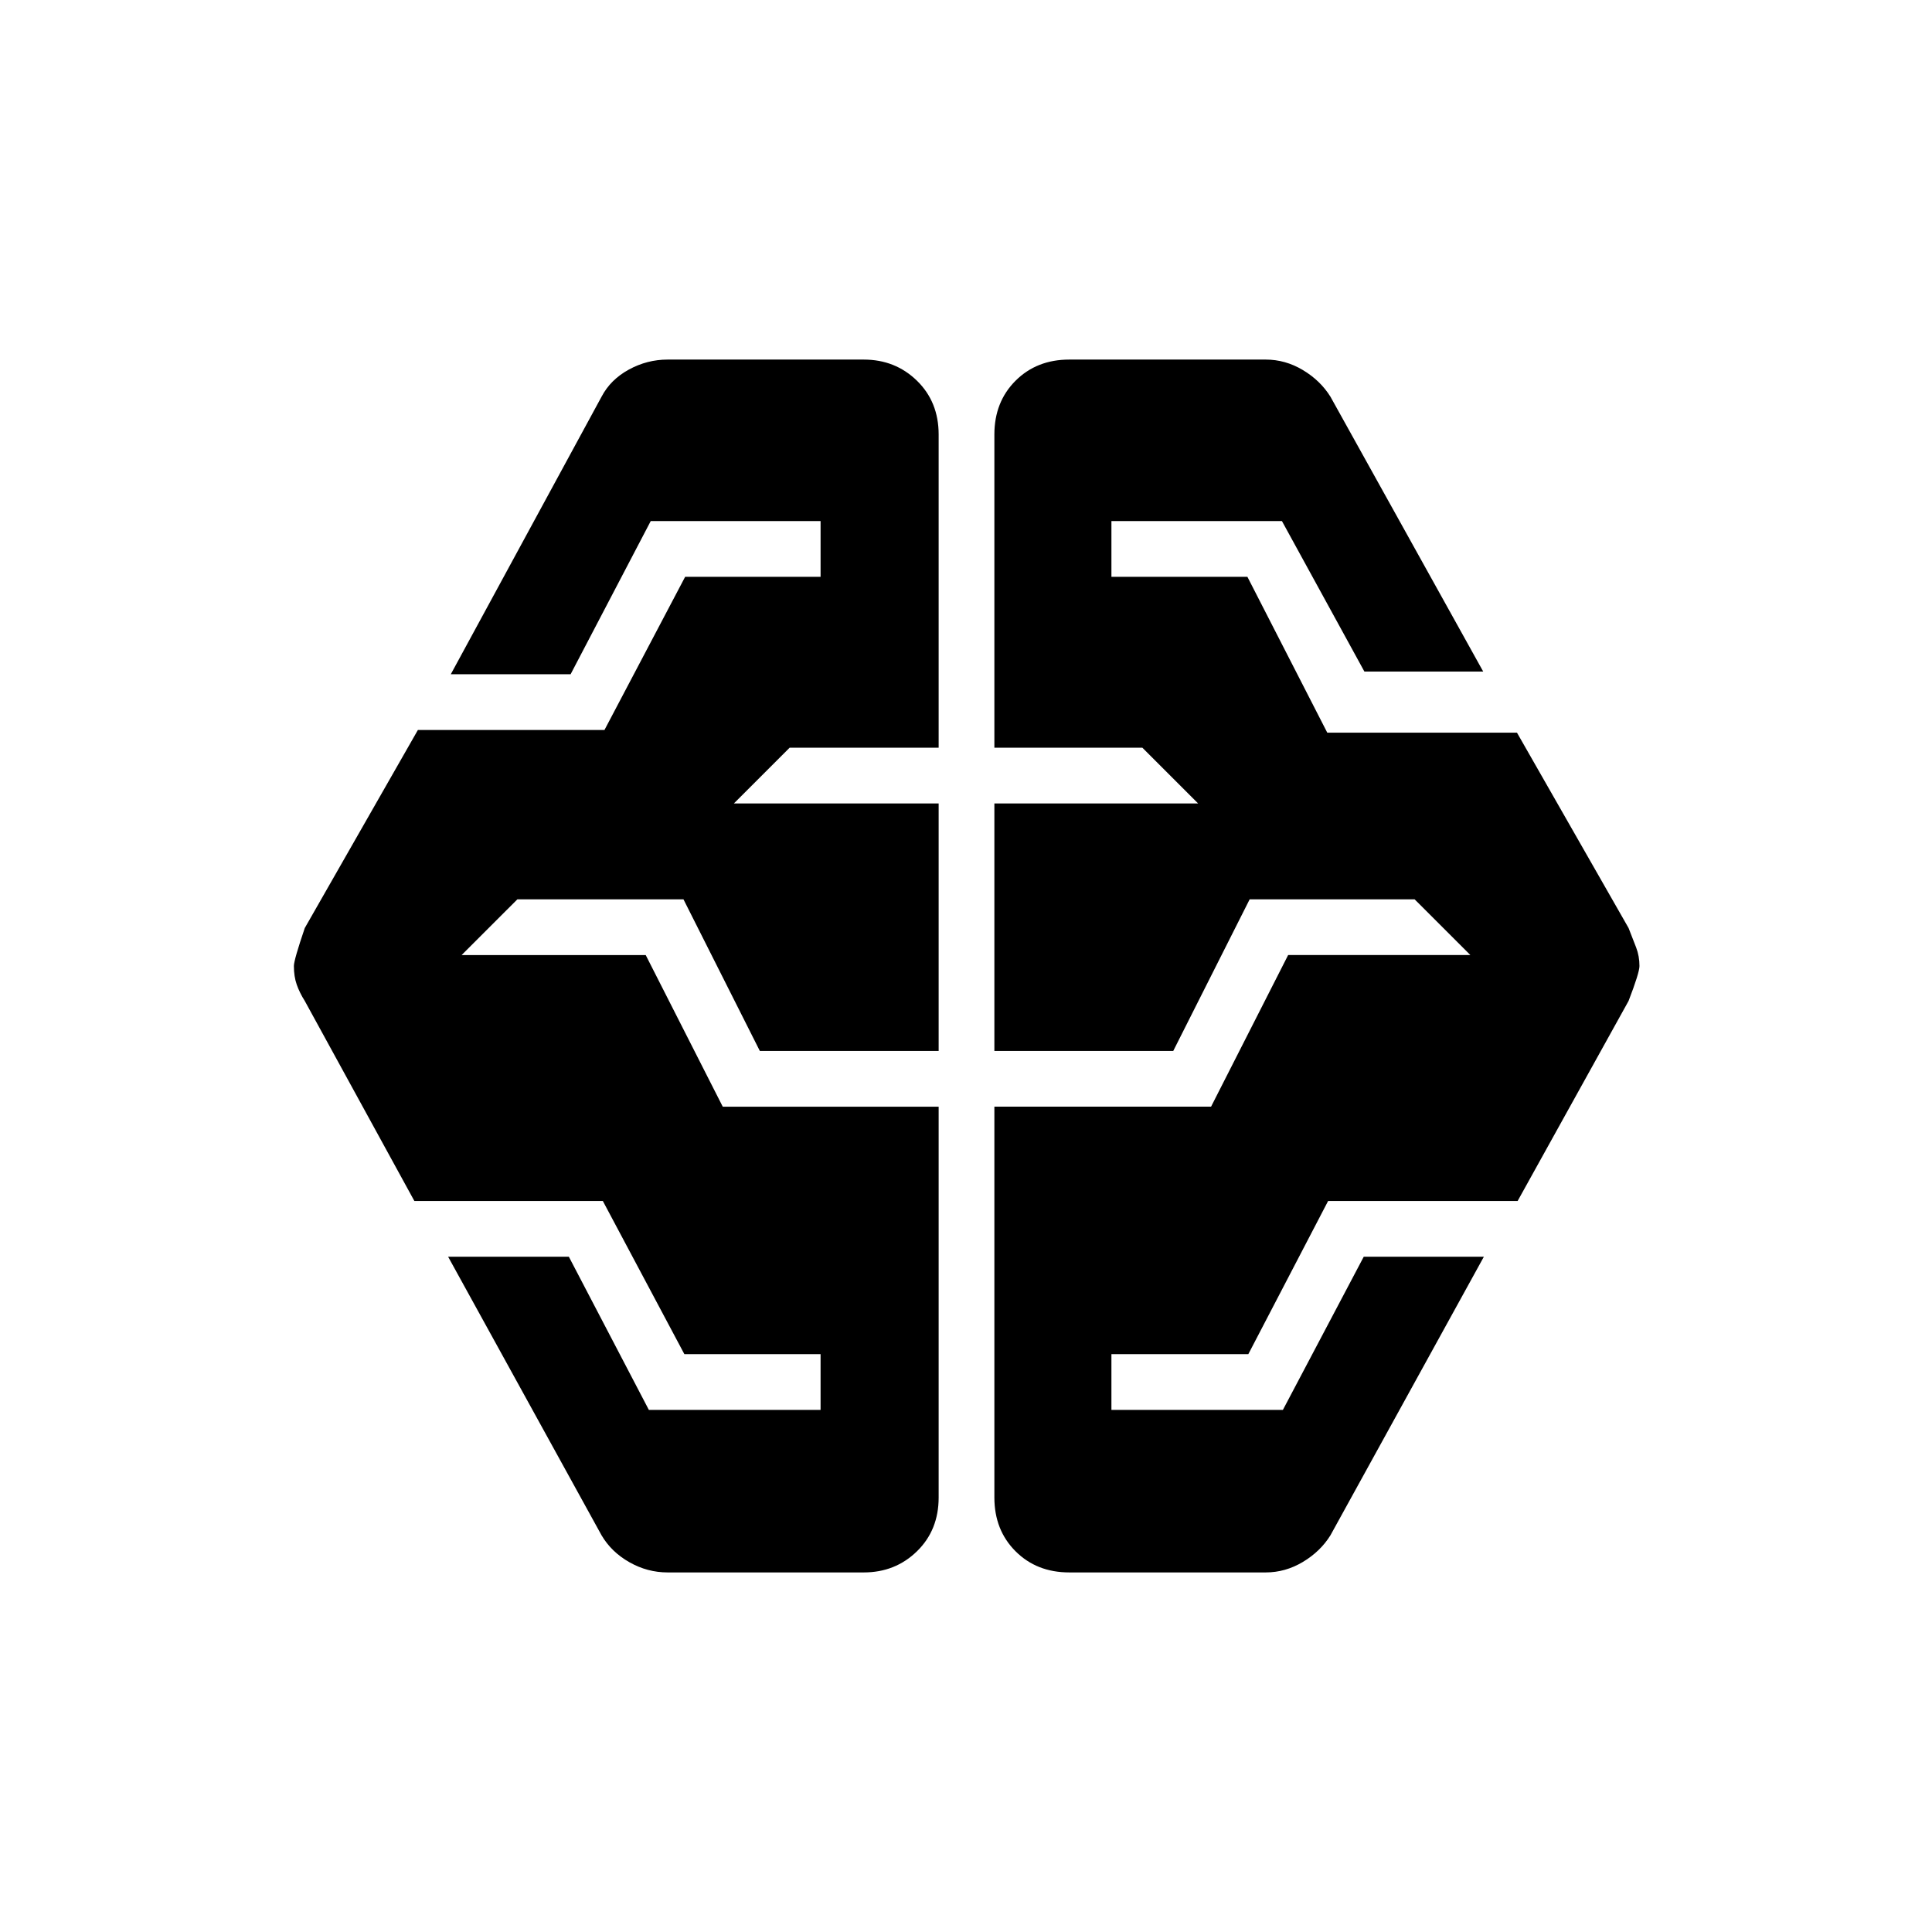 <svg xmlns="http://www.w3.org/2000/svg" height="40" viewBox="0 -960 960 960" width="40"><path d="M331.74-178.67q-10.04 0-18.98-5.06-8.94-5.06-13.84-13.37l-76.25-138.44h59.99l39.75 76.1h85.33v-27.69h-67.68l-40.51-76.1H205.9l-54.46-99.41q-2.54-4.01-3.98-8.07-1.43-4.06-1.43-9.29 0-2.97 5.41-18.87l56.21-98.41h92.71l40.08-76.1h67.3v-27.7h-84.4l-39.81 76.11H224l74.92-137.93q4.47-8.5 13.55-13.46 9.08-4.97 19.27-4.97h97.44q15.68 0 26.46 10.51 10.77 10.52 10.77 26.72v155.64h-74.05l-27.69 27.69h101.74v122.98h-88.85l-37.95-75.34h-82.53l-27.7 27.69h91.47l38.28 75.34h107.28v194.2q0 16.2-10.77 26.72-10.78 10.51-26.46 10.51h-97.44Zm199.59 0q-16.19 0-26.71-10.51-10.52-10.52-10.52-26.72v-194.2h107.67l38.3-75.34h90.55l-27.7-27.69h-81.97l-37.97 75.34H494.1v-122.98h101.23l-27.69-27.69H494.1V-744.1q0-16.2 10.52-26.72 10.52-10.51 26.71-10.51h97.59q9.76 0 18.46 5.2 8.7 5.21 13.7 13.23L737-626.31h-59.04l-40.97-74.77h-84.73v27.7h67.57l39.68 77.43h94.26l55.46 97.08q2.13 5.41 3.77 9.69 1.64 4.28 1.64 9.18 0 3.31-5.41 17.36l-55.13 99.41h-94.17l-39.64 76.1h-68.03v27.69h85.21l40.17-76.1h59.69L661.08-197.1q-5 8.02-13.7 13.23-8.7 5.2-18.46 5.2h-97.59Z"/></svg>